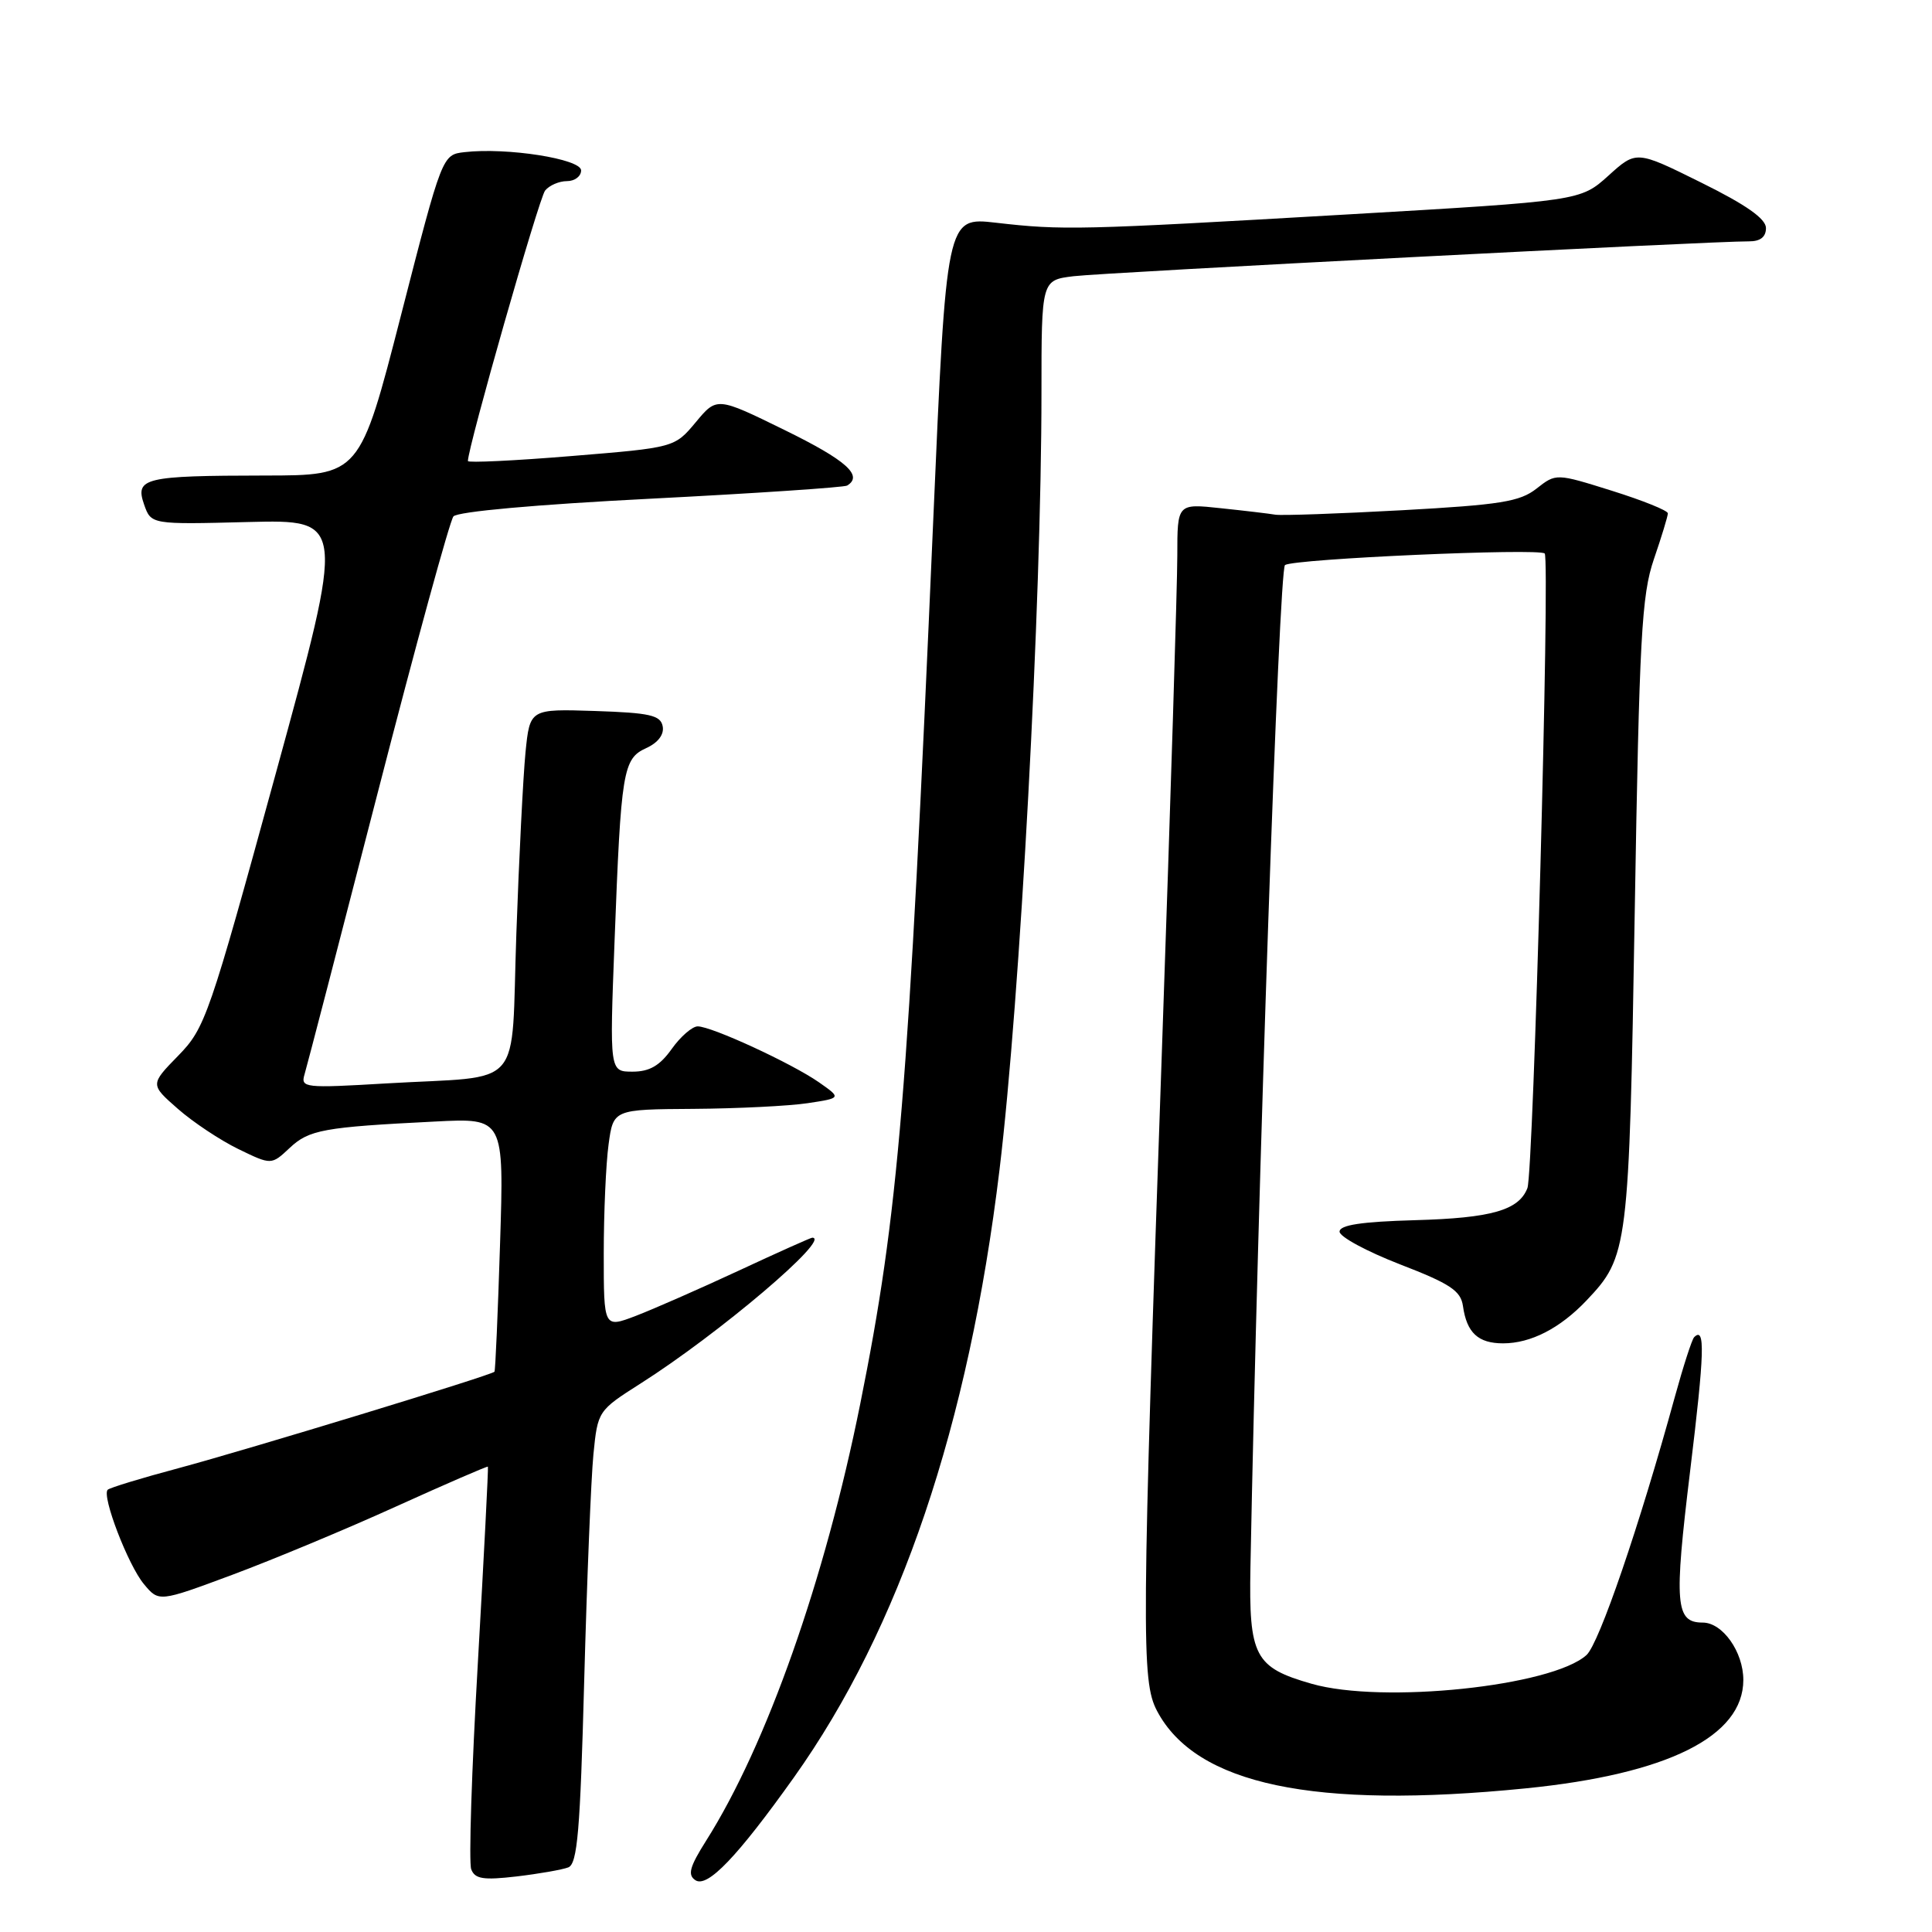 <?xml version="1.0" encoding="UTF-8" standalone="no"?>
<!DOCTYPE svg PUBLIC "-//W3C//DTD SVG 1.1//EN" "http://www.w3.org/Graphics/SVG/1.1/DTD/svg11.dtd" >
<svg xmlns="http://www.w3.org/2000/svg" xmlns:xlink="http://www.w3.org/1999/xlink" version="1.1" viewBox="0 0 256 256">
 <g >
 <path fill="currentColor"
d=" M 105.21 235.50 C 119.25 215.76 128.35 188.85 132.44 155.00 C 135.18 132.30 138.00 80.00 138.00 51.98 C 138.00 37.12 138.00 37.12 142.25 36.60 C 146.29 36.11 227.03 31.94 231.75 31.98 C 233.25 31.99 234.00 31.40 234.00 30.22 C 234.00 28.99 231.38 27.14 225.41 24.19 C 216.82 19.93 216.82 19.93 213.12 23.28 C 209.41 26.62 209.41 26.62 178.45 28.42 C 142.92 30.48 140.81 30.53 131.95 29.51 C 125.40 28.76 125.40 28.76 123.65 69.13 C 120.35 145.32 119.07 160.73 113.99 186.00 C 109.31 209.32 101.58 231.23 93.58 243.88 C 91.37 247.38 91.08 248.44 92.15 249.14 C 93.74 250.18 97.71 246.03 105.21 235.50 Z  M 75.30 247.44 C 76.51 246.97 76.88 242.62 77.41 222.69 C 77.77 209.38 78.32 195.90 78.63 192.72 C 79.20 186.97 79.24 186.91 84.85 183.34 C 95.25 176.74 110.25 164.00 107.63 164.00 C 107.43 164.00 103.05 165.96 97.88 168.37 C 92.72 170.77 86.59 173.46 84.25 174.36 C 80.00 175.98 80.00 175.98 80.00 166.13 C 80.00 160.71 80.29 154.19 80.64 151.64 C 81.27 147.00 81.27 147.00 91.89 146.93 C 97.72 146.89 104.53 146.55 107.00 146.18 C 111.50 145.50 111.50 145.50 108.50 143.40 C 104.91 140.90 94.30 136.00 92.45 136.00 C 91.73 136.00 90.17 137.35 89.00 139.00 C 87.43 141.21 86.06 142.00 83.82 142.00 C 80.77 142.00 80.77 142.00 81.43 124.75 C 82.29 102.05 82.54 100.53 85.64 99.12 C 87.20 98.41 88.02 97.32 87.81 96.24 C 87.53 94.77 86.11 94.45 78.84 94.21 C 70.21 93.93 70.21 93.93 69.63 99.71 C 69.32 102.90 68.77 113.69 68.42 123.70 C 67.67 144.85 69.74 142.47 51.15 143.56 C 40.37 144.20 39.82 144.14 40.35 142.37 C 40.66 141.34 45.03 124.53 50.06 105.00 C 55.09 85.47 59.60 69.02 60.08 68.43 C 60.60 67.79 71.06 66.85 86.22 66.08 C 100.12 65.37 111.84 64.58 112.25 64.34 C 114.42 63.02 112.12 60.98 104.00 57.00 C 94.99 52.58 94.99 52.58 92.19 55.95 C 89.38 59.31 89.38 59.31 75.69 60.43 C 68.16 61.05 62.00 61.34 62.00 61.09 C 62.00 59.25 71.42 26.24 72.23 25.25 C 72.79 24.56 74.09 24.00 75.12 24.00 C 76.16 24.00 77.00 23.36 77.00 22.58 C 77.00 21.06 67.15 19.51 61.55 20.16 C 58.60 20.50 58.60 20.50 53.14 41.75 C 47.68 63.00 47.68 63.00 35.09 63.01 C 19.12 63.03 17.87 63.33 19.09 66.84 C 20.02 69.50 20.02 69.50 32.89 69.17 C 45.76 68.85 45.76 68.85 36.55 102.46 C 27.70 134.74 27.19 136.22 23.62 139.88 C 19.89 143.70 19.89 143.70 23.56 146.92 C 25.57 148.69 29.19 151.09 31.59 152.26 C 35.96 154.38 35.96 154.38 38.38 152.11 C 40.95 149.70 42.84 149.35 57.64 148.61 C 66.79 148.14 66.79 148.14 66.26 164.82 C 65.97 173.99 65.64 181.62 65.52 181.76 C 65.15 182.22 32.85 192.07 23.62 194.55 C 18.74 195.85 14.53 197.14 14.27 197.40 C 13.45 198.21 16.97 207.38 19.06 209.89 C 21.05 212.29 21.05 212.29 30.78 208.67 C 36.12 206.68 45.90 202.61 52.50 199.61 C 59.10 196.62 64.57 194.25 64.65 194.34 C 64.73 194.43 64.13 206.11 63.32 220.31 C 62.50 234.50 62.10 246.83 62.44 247.69 C 62.93 248.98 64.05 249.15 68.44 248.64 C 71.40 248.29 74.49 247.75 75.30 247.44 Z  M 202.14 236.97 C 220.96 235.09 231.00 230.09 231.00 222.60 C 231.00 218.88 228.25 215.00 225.62 215.00 C 222.00 215.00 221.80 212.60 223.95 194.92 C 225.86 179.21 225.97 175.70 224.48 177.19 C 224.19 177.48 223.04 181.04 221.92 185.11 C 217.22 202.23 211.89 217.79 210.22 219.30 C 205.64 223.45 183.18 225.80 173.80 223.11 C 166.24 220.95 165.47 219.47 165.69 207.64 C 166.67 156.56 169.47 75.39 170.27 74.87 C 171.54 74.04 203.94 72.61 204.68 73.34 C 205.41 74.08 203.20 155.31 202.39 157.43 C 201.26 160.36 197.64 161.40 187.50 161.68 C 180.38 161.88 177.50 162.32 177.50 163.20 C 177.50 163.88 181.10 165.82 185.50 167.53 C 192.16 170.10 193.56 171.03 193.85 173.06 C 194.35 176.60 195.86 178.00 199.17 178.00 C 202.84 178.00 206.71 176.01 210.20 172.34 C 215.75 166.49 215.86 165.61 216.61 120.88 C 217.22 84.42 217.52 78.86 219.15 74.09 C 220.17 71.12 221.00 68.39 221.00 68.02 C 221.00 67.65 217.67 66.31 213.59 65.03 C 206.19 62.71 206.19 62.71 203.60 64.74 C 201.39 66.48 198.81 66.89 185.76 67.61 C 177.37 68.07 169.82 68.33 169.00 68.20 C 168.18 68.06 164.91 67.67 161.75 67.34 C 156.00 66.72 156.00 66.72 156.00 73.61 C 156.00 77.40 155.10 106.38 154.00 138.00 C 151.26 216.76 151.22 222.73 153.31 226.70 C 158.47 236.48 174.09 239.77 202.14 236.97 Z "/>
</g>
</svg>